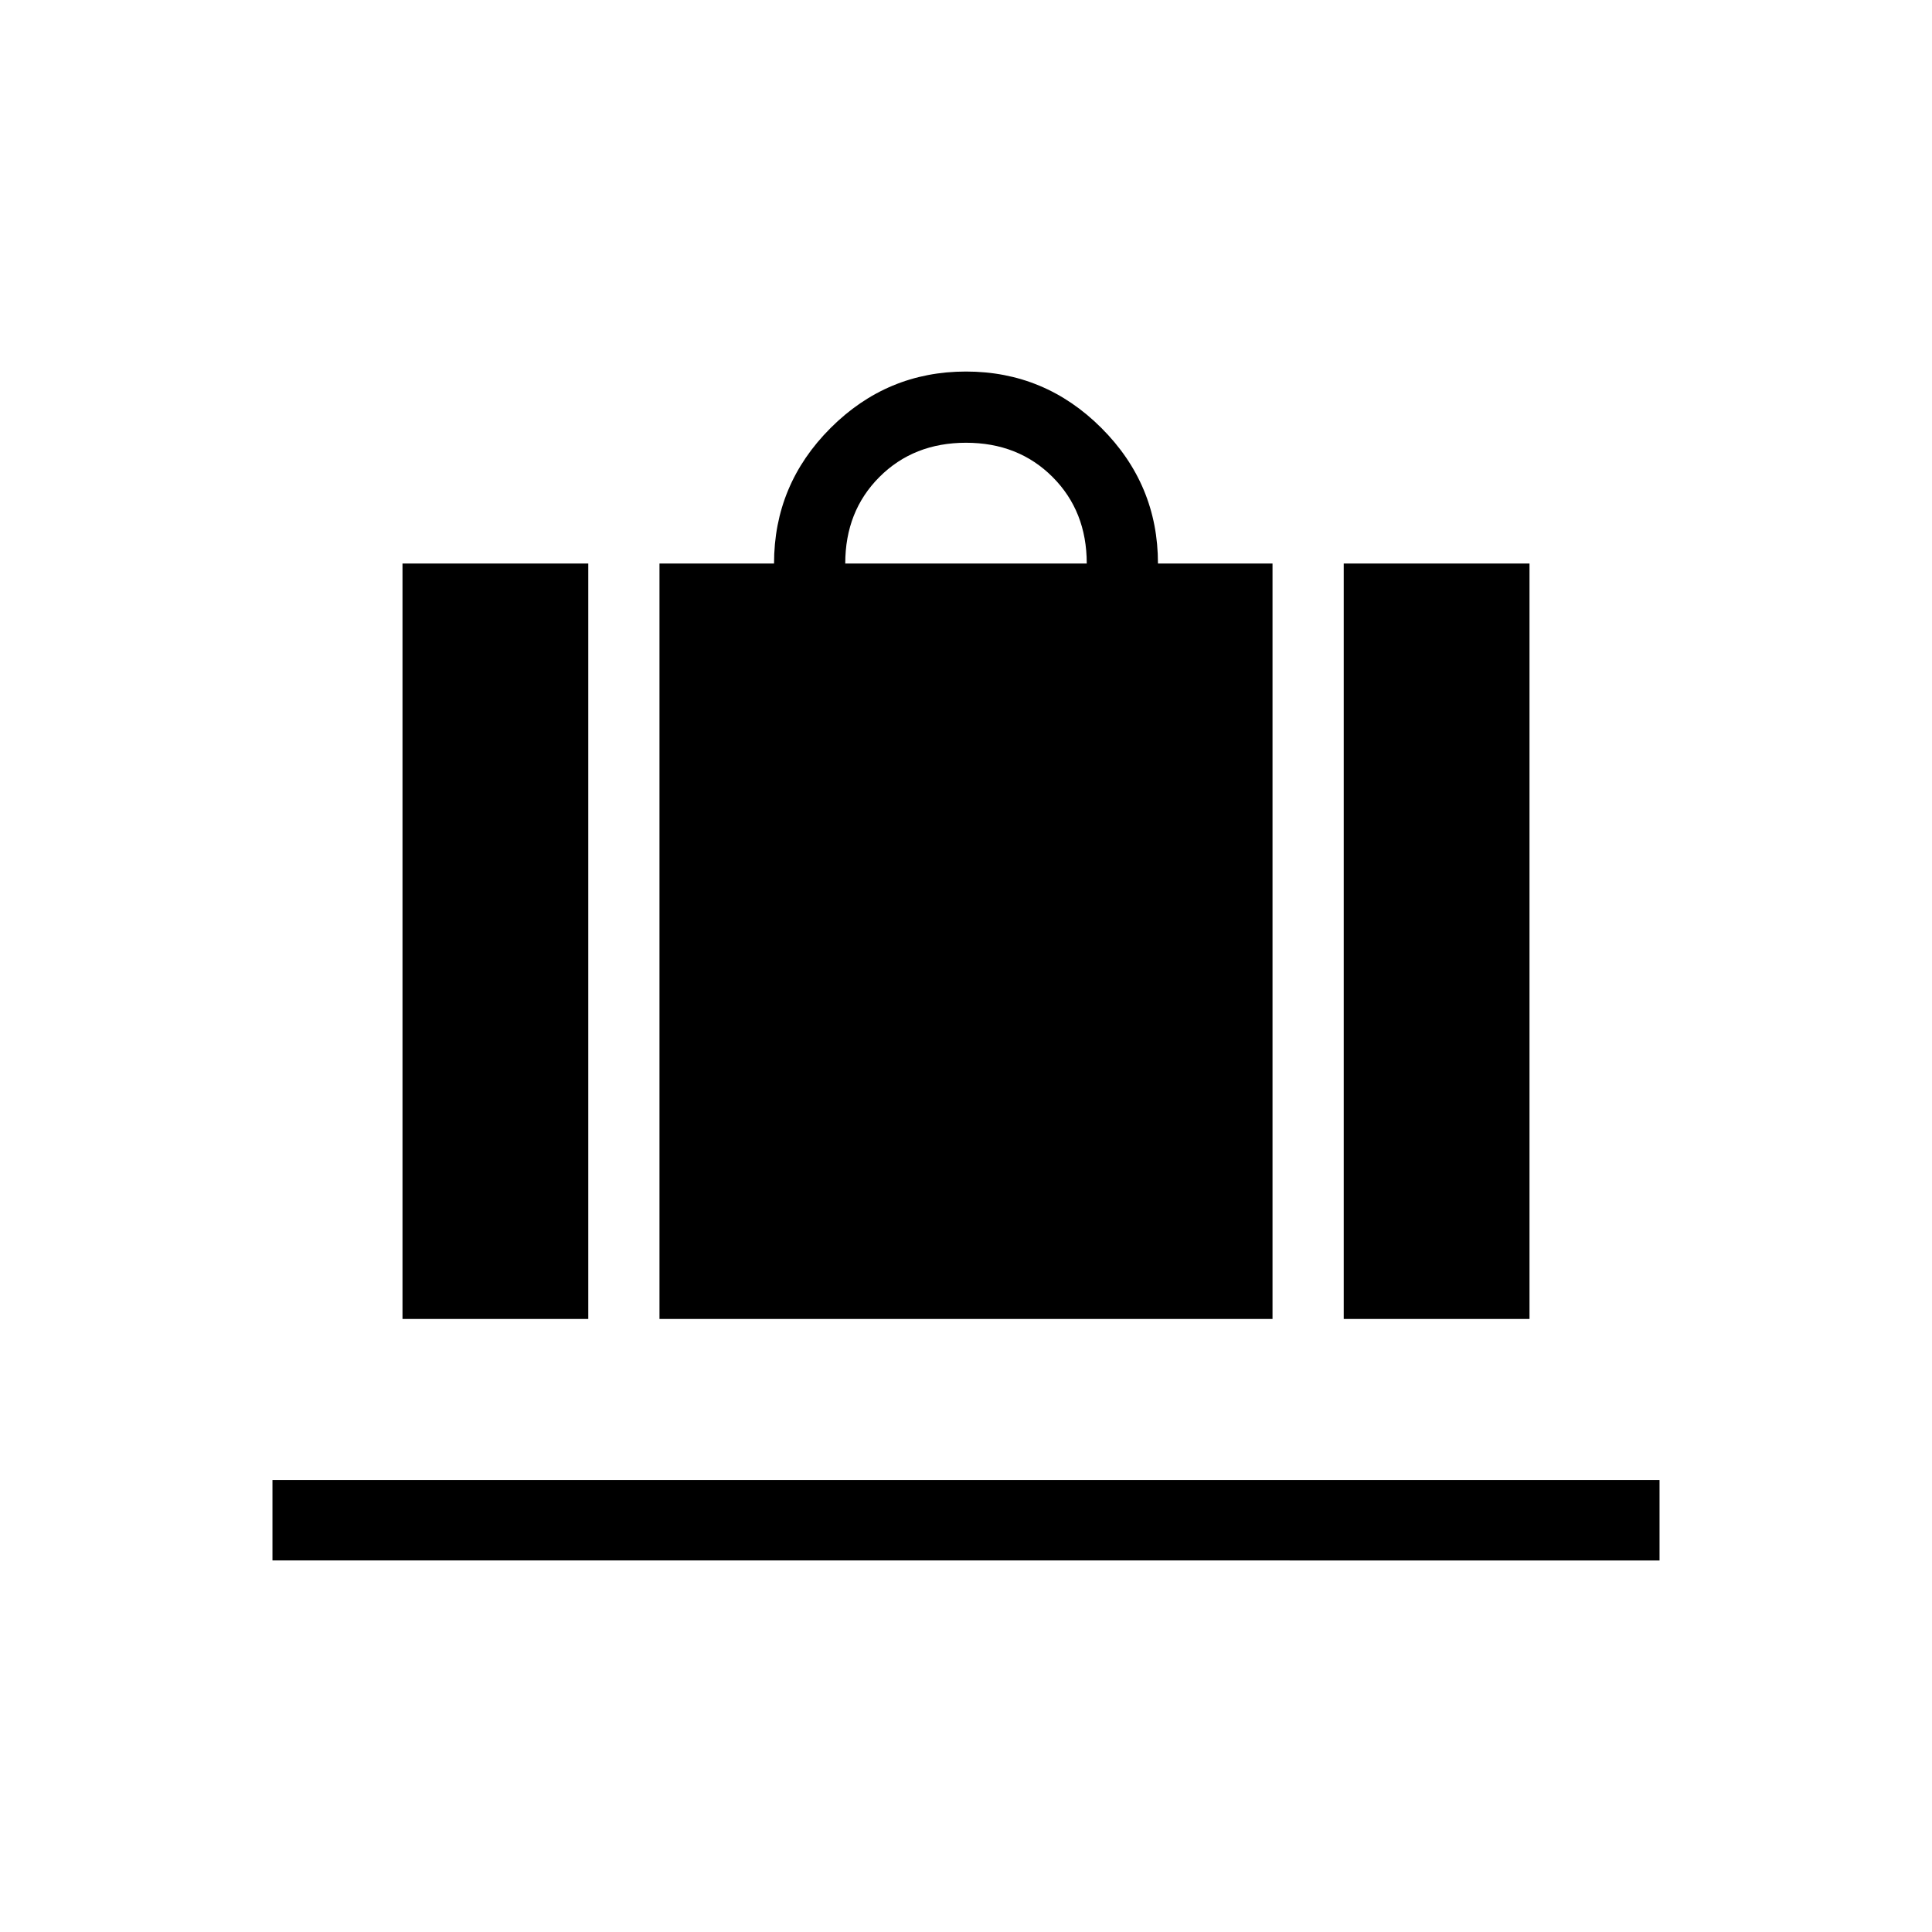 <svg xmlns="http://www.w3.org/2000/svg" height="24" viewBox="0 -960 960 960" width="24"><path d="M327.692-304.615V-680h56.923q0-39.231 28.077-67.308 28.077-28.077 67.308-28.077 39.231 0 67.308 28.077 28.077 28.077 28.077 67.308h56.923v375.385H327.692ZM420-680h120q0-26-17-43t-43-17q-26 0-43 17t-17 43Zm247.692 375.385V-680H760v375.385h-92.308Zm-467.692 0V-680h92.308v375.385H200Zm-64.616 120v-40h689.232v40H135.384Z"/></svg>